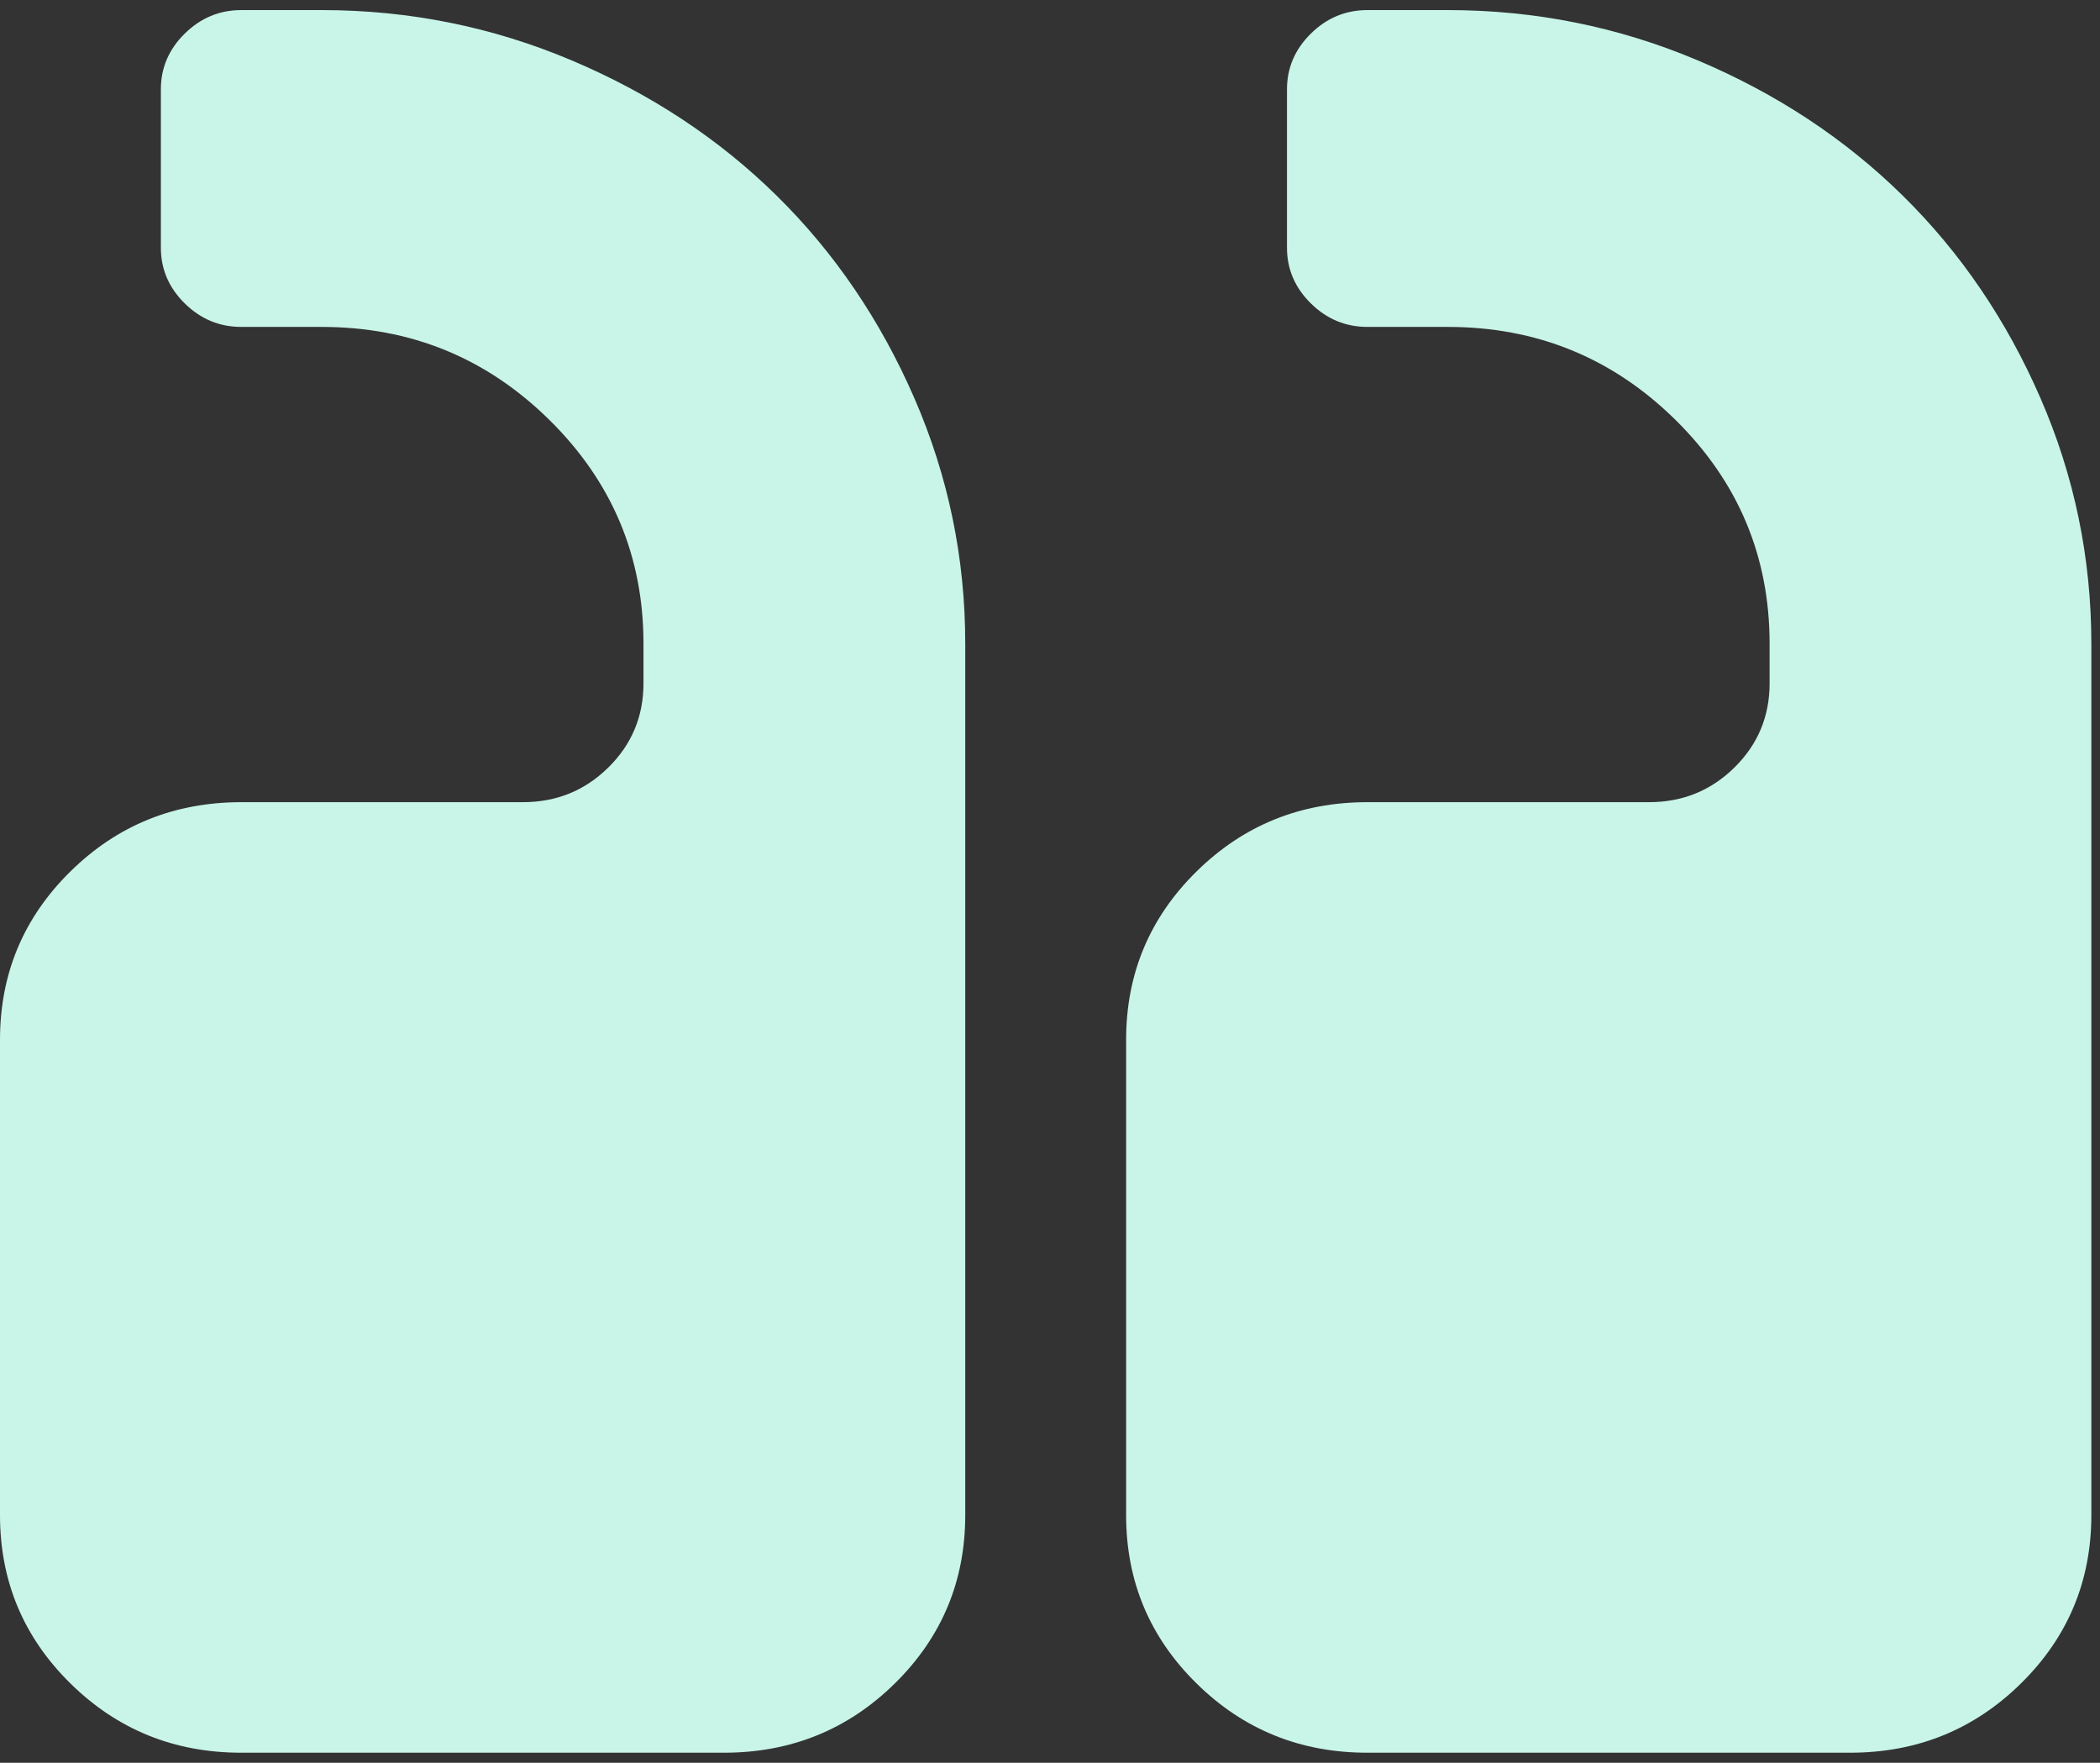 <svg width="81" height="68" viewBox="0 0 81 68" fill="none" xmlns="http://www.w3.org/2000/svg">
<rect x="0" y="0" width="81" height="68" fill="#333333" stroke="none"/>
<path d="M43.436 40.111V58.444C43.436 60.99 44.341 63.155 46.151 64.937C47.96 66.72 50.158 67.611 52.743 67.611H71.359C73.944 67.611 76.142 66.72 77.952 64.937C79.762 63.155 80.666 60.99 80.666 58.444V24.833C80.666 21.523 80.012 18.364 78.703 15.356C77.394 12.348 75.625 9.746 73.395 7.55C71.165 5.354 68.523 3.611 65.469 2.322C62.415 1.033 59.207 0.389 55.846 0.389H52.743C51.903 0.389 51.176 0.691 50.562 1.296C49.948 1.901 49.641 2.617 49.641 3.444V9.555C49.641 10.383 49.948 11.099 50.562 11.704C51.176 12.309 51.903 12.611 52.743 12.611H55.846C59.272 12.611 62.197 13.805 64.62 16.192C67.044 18.579 68.256 21.459 68.256 24.833V26.361C68.256 27.634 67.804 28.716 66.899 29.607C65.994 30.499 64.895 30.944 63.602 30.944H52.743C50.158 30.944 47.96 31.835 46.151 33.618C44.341 35.4 43.436 37.565 43.436 40.111ZM-0 40.111V58.444C-0 60.99 0.905 63.155 2.715 64.937C4.524 66.72 6.722 67.611 9.308 67.611H27.923C30.508 67.611 32.706 66.72 34.516 64.937C36.326 63.155 37.231 60.99 37.231 58.444V24.833C37.231 21.523 36.576 18.364 35.267 15.356C33.958 12.348 32.189 9.746 29.959 7.55C27.729 5.354 25.087 3.611 22.033 2.322C18.979 1.033 15.771 0.389 12.41 0.389H9.308C8.467 0.389 7.74 0.691 7.126 1.296C6.512 1.901 6.205 2.617 6.205 3.444V9.555C6.205 10.383 6.512 11.099 7.126 11.704C7.74 12.309 8.467 12.611 9.308 12.611H12.41C15.836 12.611 18.761 13.805 21.184 16.192C23.608 18.579 24.82 21.459 24.82 24.833V26.361C24.82 27.634 24.368 28.716 23.463 29.607C22.558 30.499 21.459 30.944 20.166 30.944H9.308C6.722 30.944 4.524 31.835 2.715 33.618C0.905 35.4 -0 37.565 -0 40.111Z" fill="#C8F5E8"/>
</svg>
